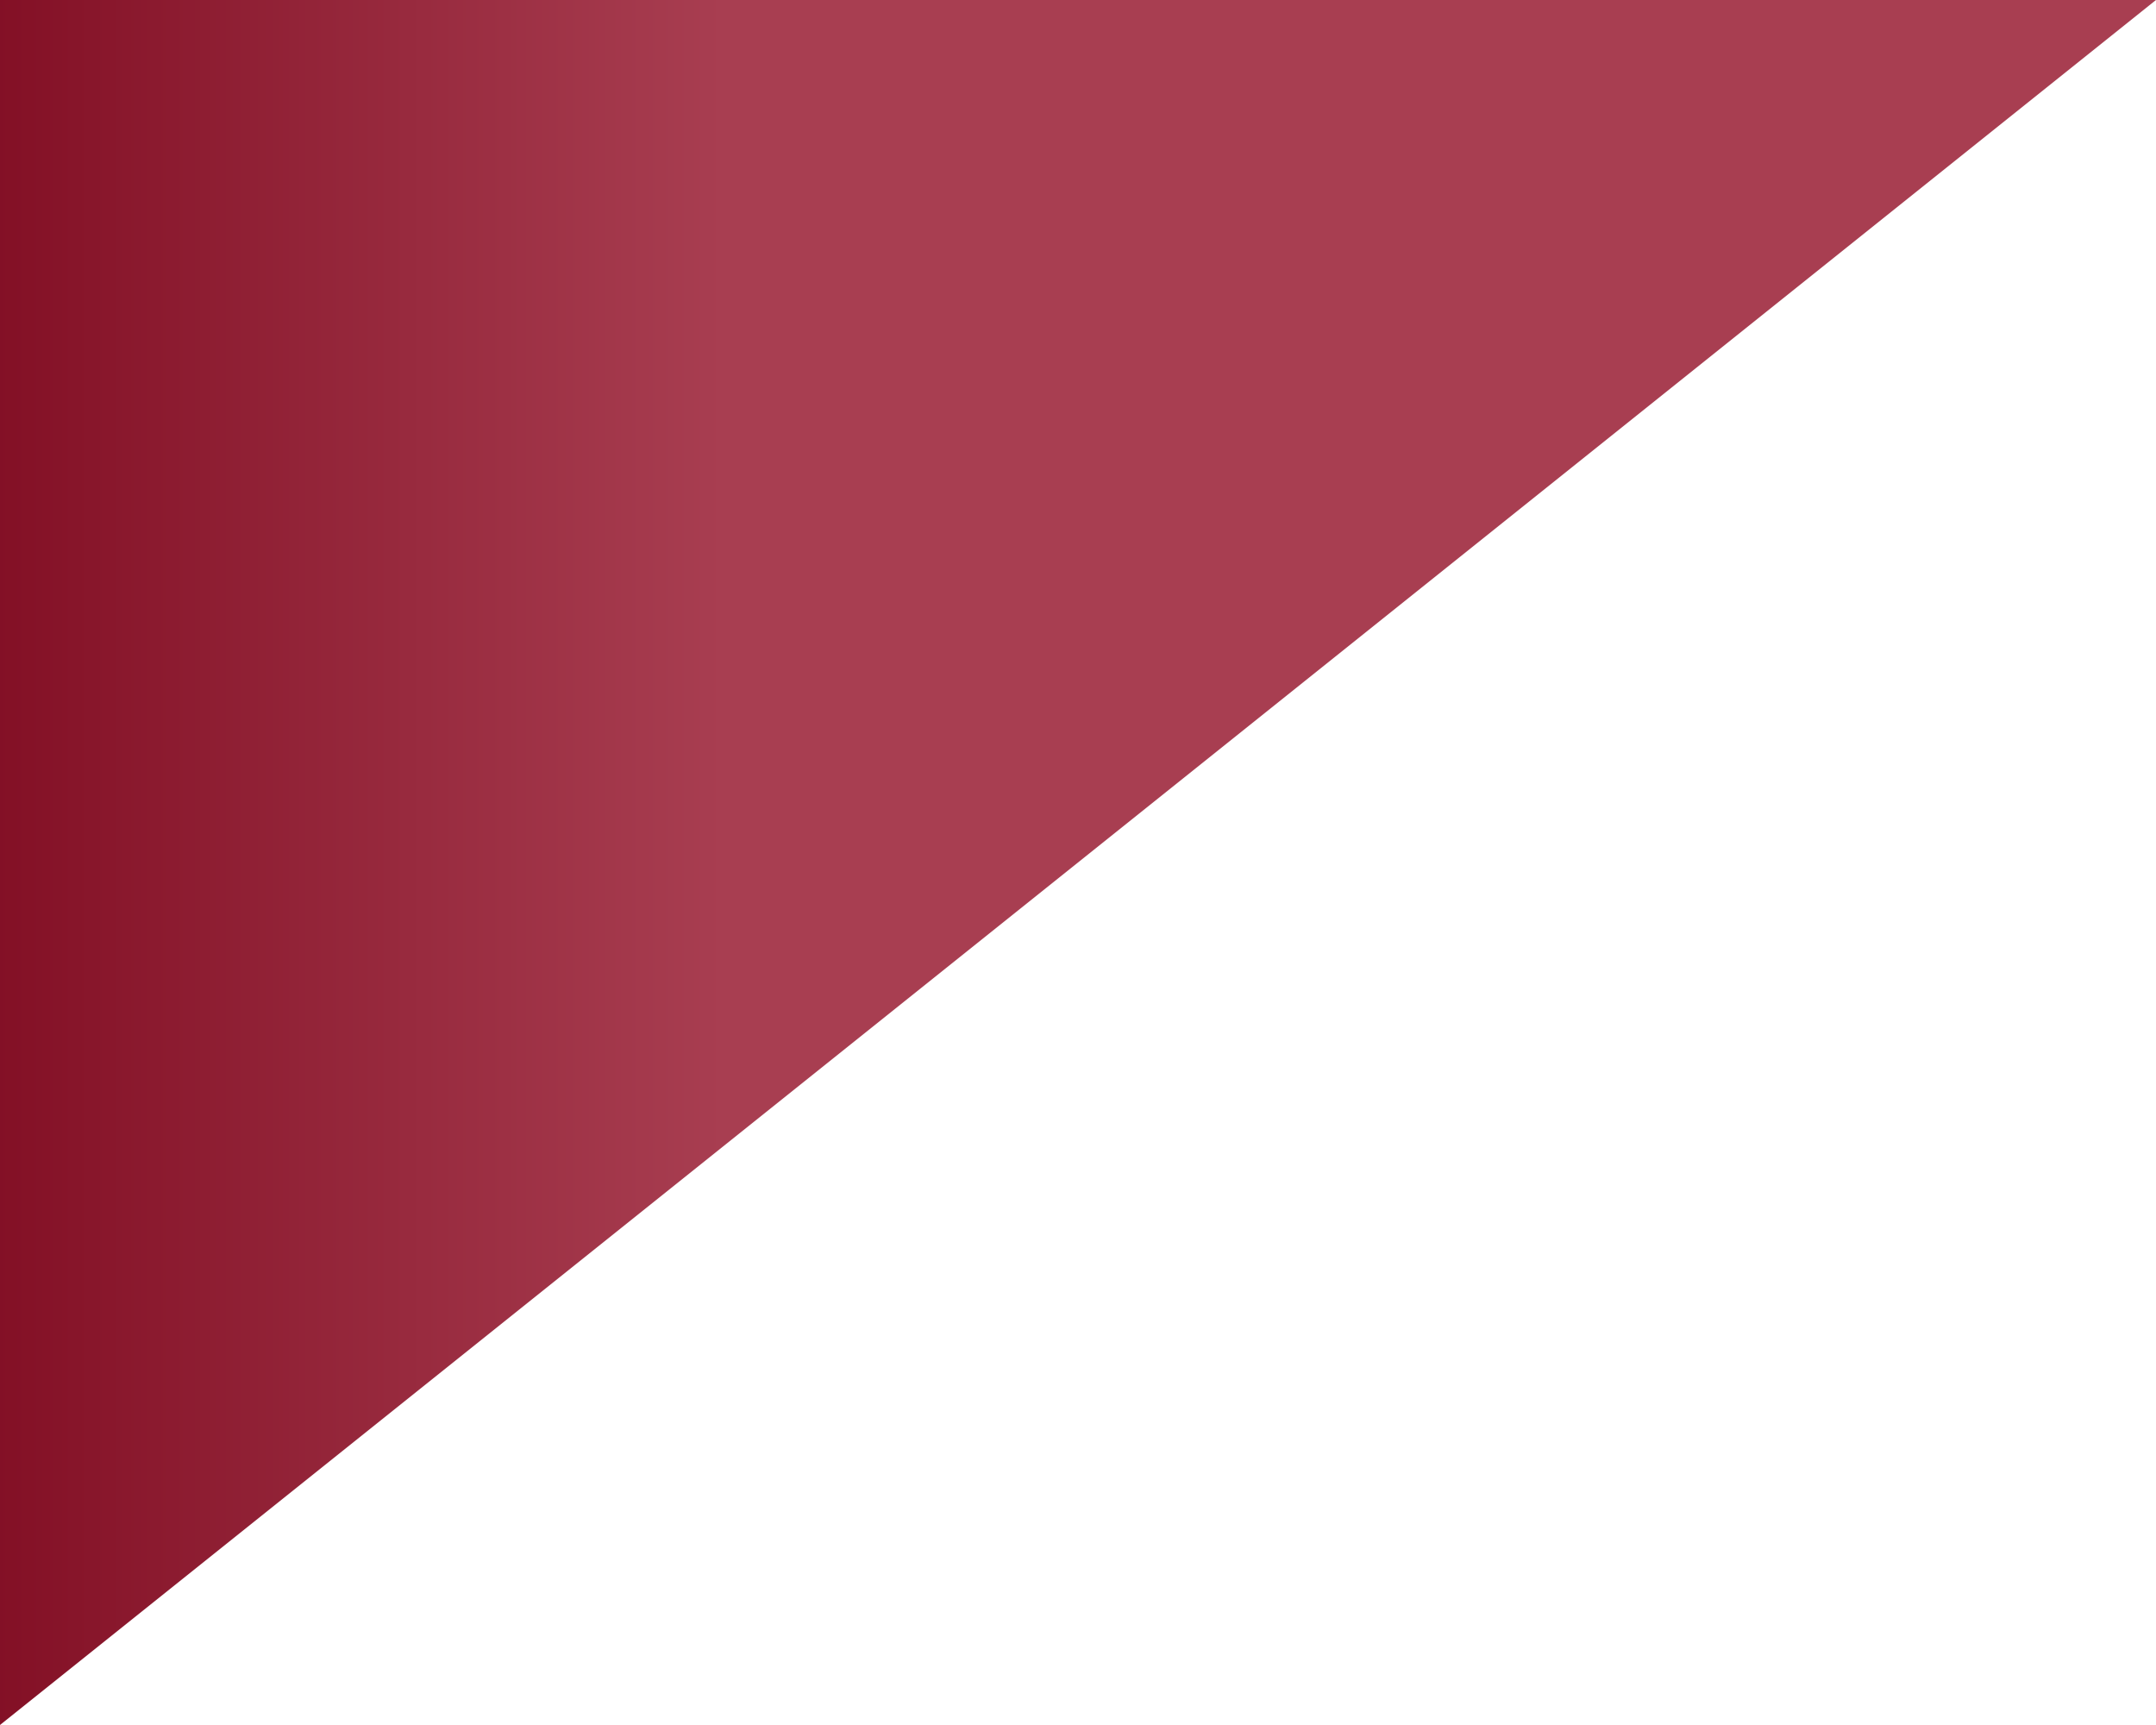 <svg width="235" height="188" viewBox="0 0 235 188" fill="none" xmlns="http://www.w3.org/2000/svg">
<path d="M1.64355e-05 -2.05444e-05L0 188L235 0L1.64355e-05 -2.05444e-05Z" fill="url(#paint0_linear)"/>
<defs>
<linearGradient id="paint0_linear" x1="78.887" y1="-20" x2="-24.426" y2="-20" gradientUnits="userSpaceOnUse">
<stop stop-color="#A83E51"/>
<stop offset="1" stop-color="#780218"/>
</linearGradient>
</defs>
</svg>

